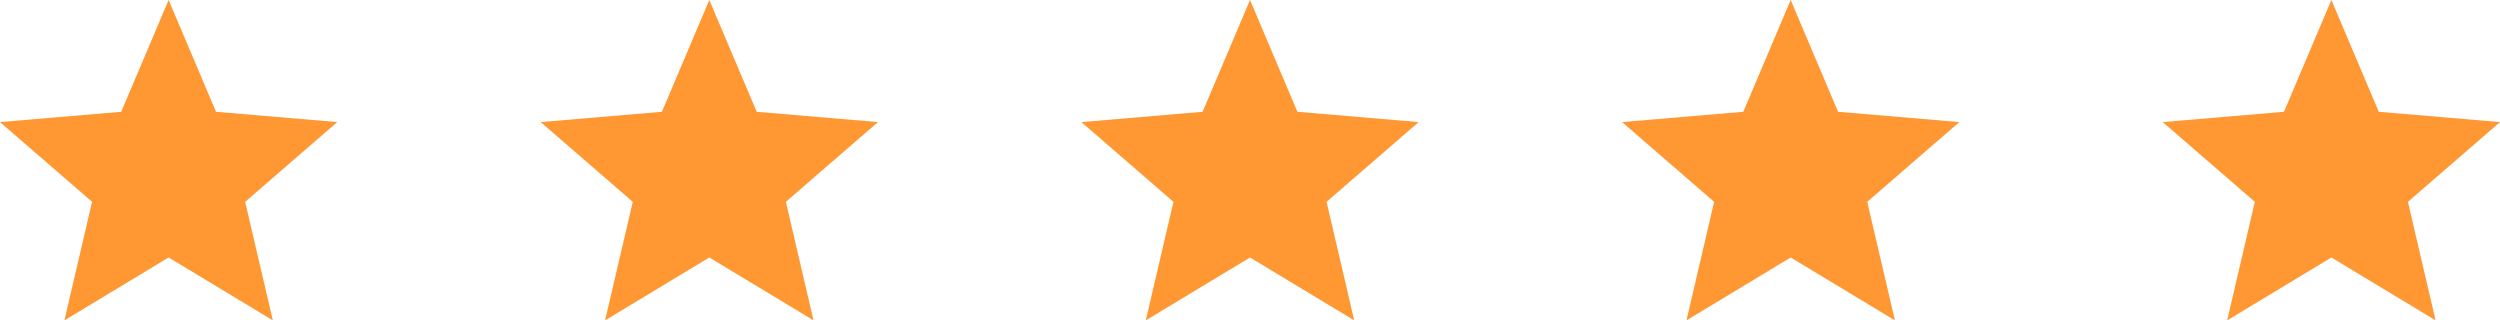 <svg xmlns="http://www.w3.org/2000/svg" width="117.053" height="15" viewBox="0 0 117.053 15">
  <g id="Grupo_10" data-name="Grupo 10" transform="translate(-60 -121)">
    <path id="ic_star_24px" d="M9.895,14.055,14.774,17l-1.295-5.55,4.311-3.734-5.676-.482L9.895,2,7.676,7.234,2,7.716,6.311,11.45,5.016,17Z" transform="translate(58 119)" fill="#ff9733"/>
    <path id="ic_star_24px-2" data-name="ic_star_24px" d="M9.895,14.055,14.774,17l-1.295-5.55,4.311-3.734-5.676-.482L9.895,2,7.676,7.234,2,7.716,6.311,11.45,5.016,17Z" transform="translate(83.316 119)" fill="#ff9733"/>
    <path id="ic_star_24px-3" data-name="ic_star_24px" d="M9.895,14.055,14.774,17l-1.295-5.55,4.311-3.734-5.676-.482L9.895,2,7.676,7.234,2,7.716,6.311,11.45,5.016,17Z" transform="translate(108.632 119)" fill="#ff9733"/>
    <path id="ic_star_24px-4" data-name="ic_star_24px" d="M9.895,14.055,14.774,17l-1.295-5.55,4.311-3.734-5.676-.482L9.895,2,7.676,7.234,2,7.716,6.311,11.45,5.016,17Z" transform="translate(133.947 119)" fill="#ff9733"/>
    <path id="ic_star_24px-5" data-name="ic_star_24px" d="M9.895,14.055,14.774,17l-1.295-5.55,4.311-3.734-5.676-.482L9.895,2,7.676,7.234,2,7.716,6.311,11.45,5.016,17Z" transform="translate(159.263 119)" fill="#ff9733"/>
  </g>
</svg>
